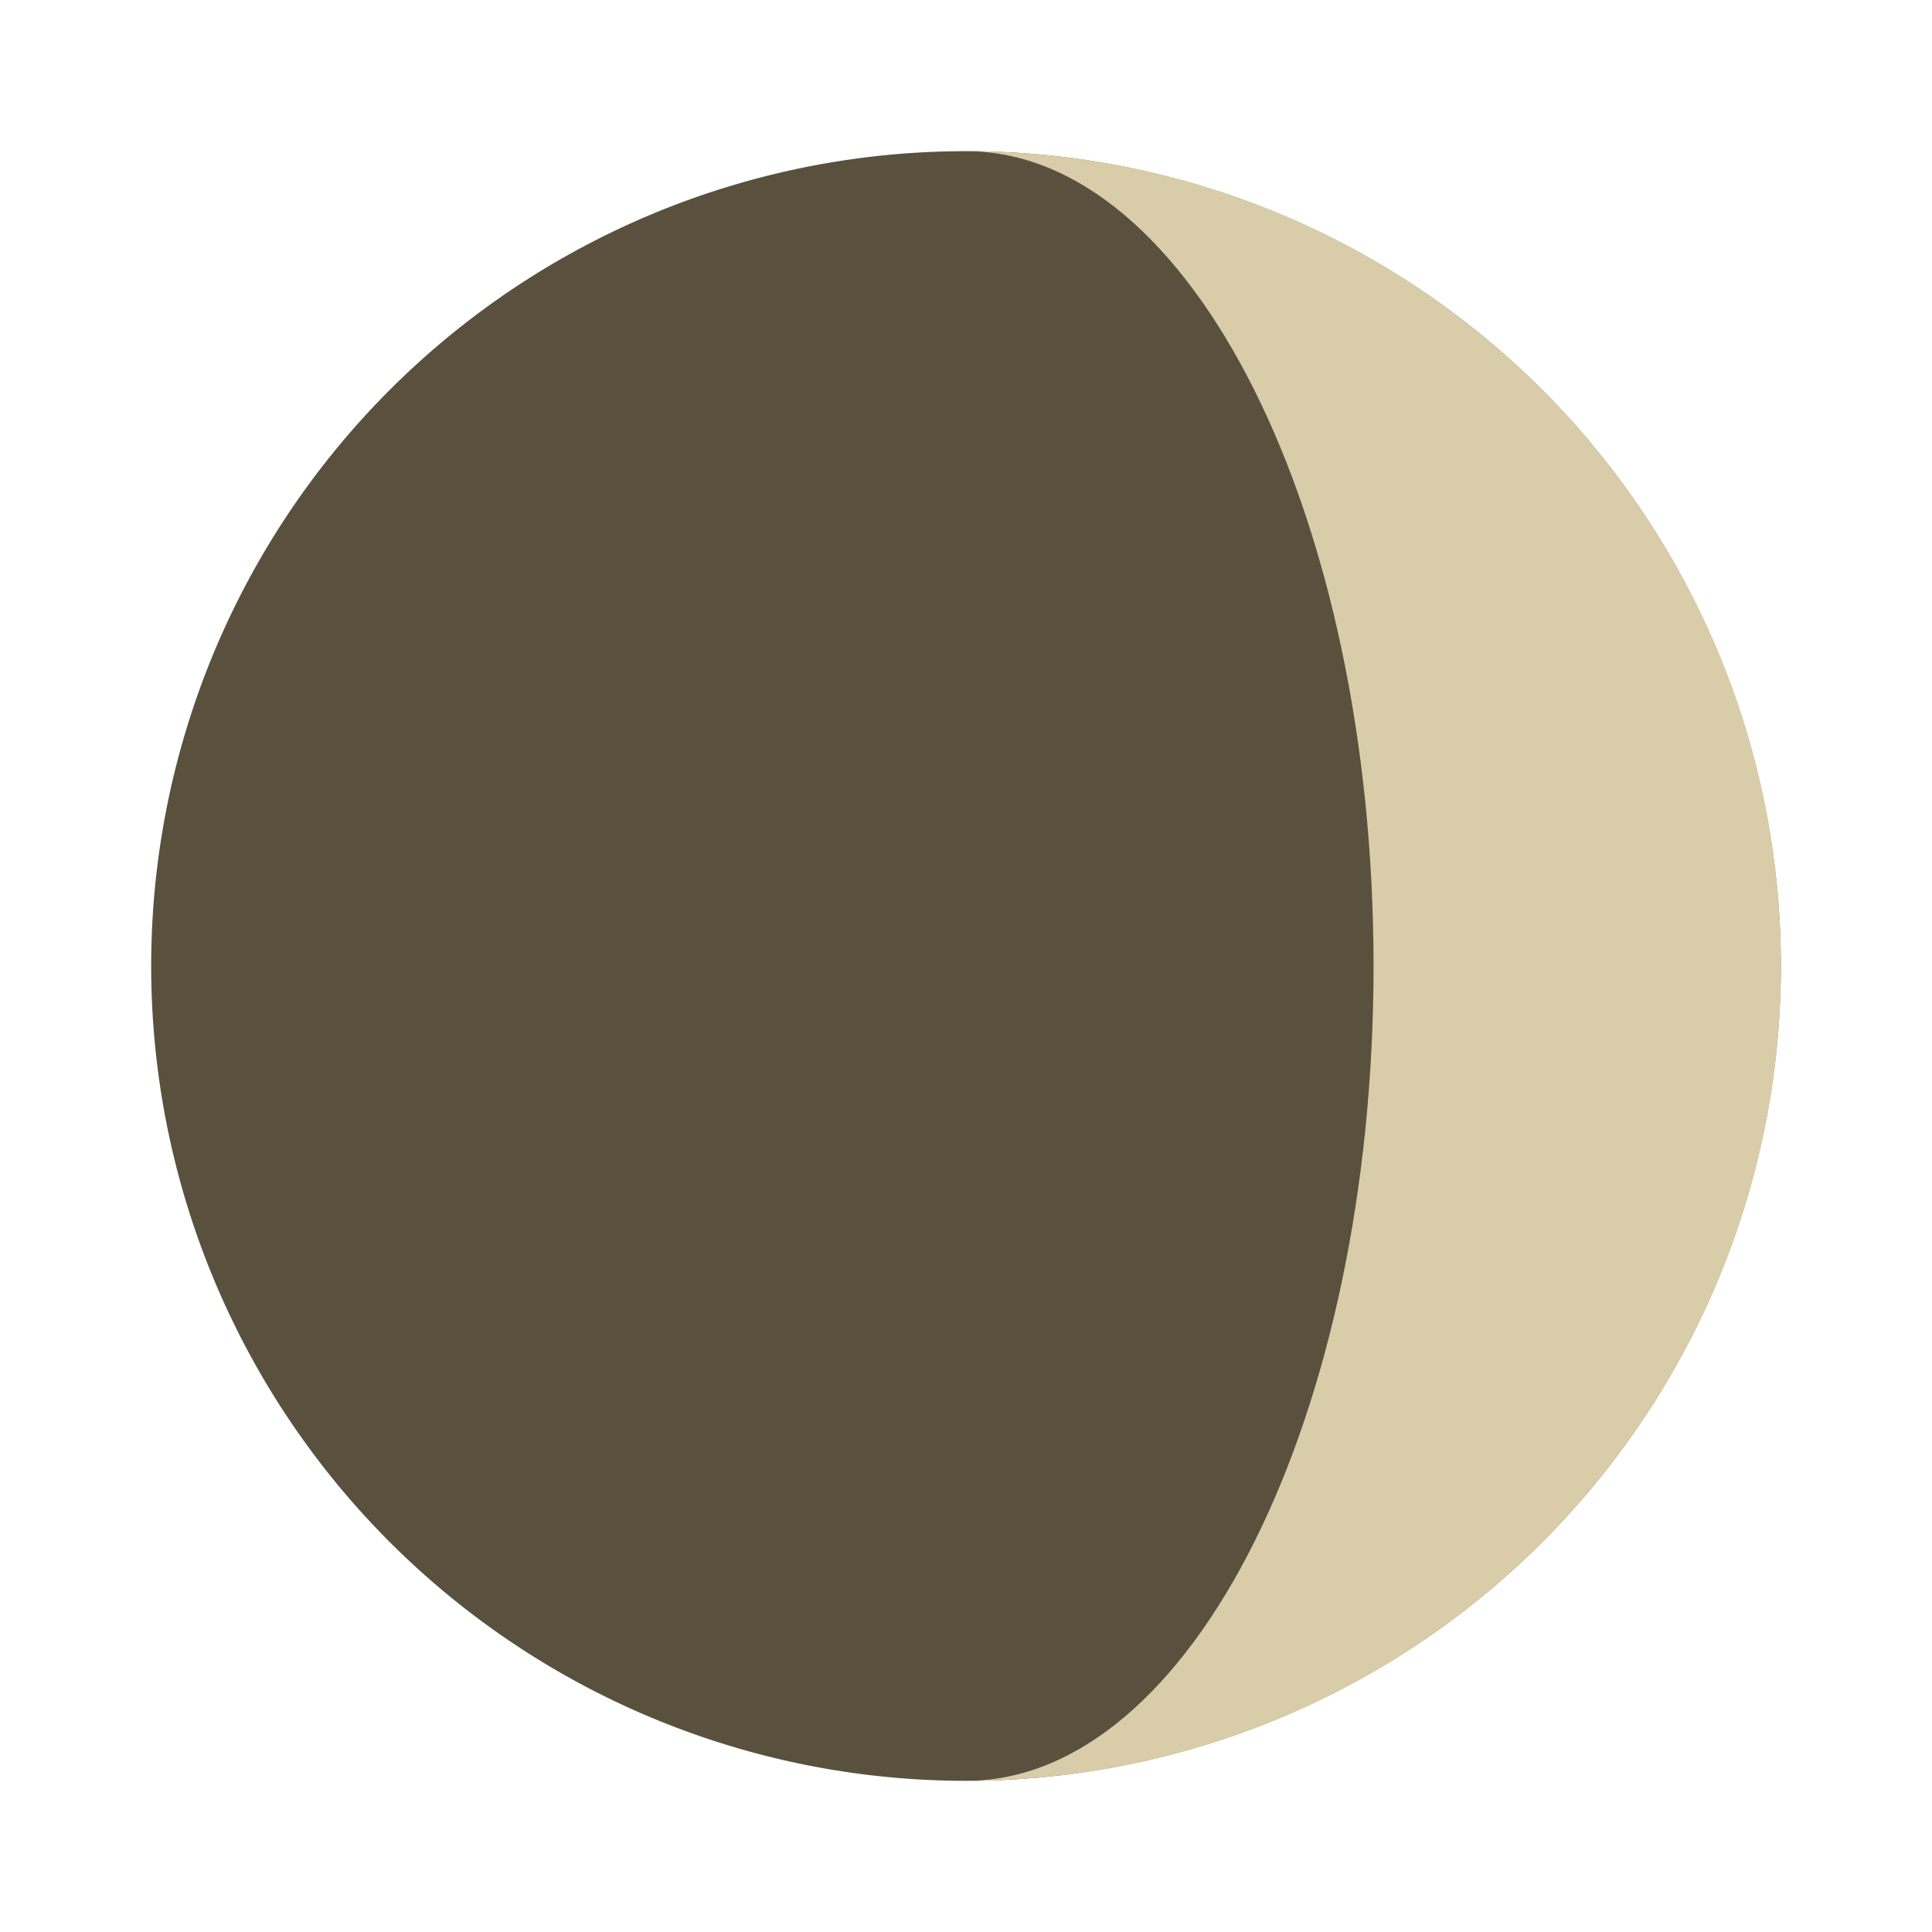 <svg xmlns="http://www.w3.org/2000/svg" viewBox="0 0 400 400">
	<rect fill="none" width="400" height="400" x="0" y="-1.5454435e-014"/>
	<path fill="#59513E" transform="translate(-380.371,-0.531)" d="M 749.072 200.53 A 168.7 168.7 0 1 1  411.671,200.53 A 168.7 168.7 0 1 1  749.072 200.53 z"/>
	<path fill="#d8cda8" id="waning_gibbous" d="M 200.028,368.7 C 293.198,368.7 368.728,293.171 368.728,200 C 368.728,106.829 293.198,31.3 200.028,31.3 C 246.614,31.3 284.378,106.829 284.378,200 C 284.378,293.171 246.614,368.7 200.028,368.7 z"/>
</svg>
